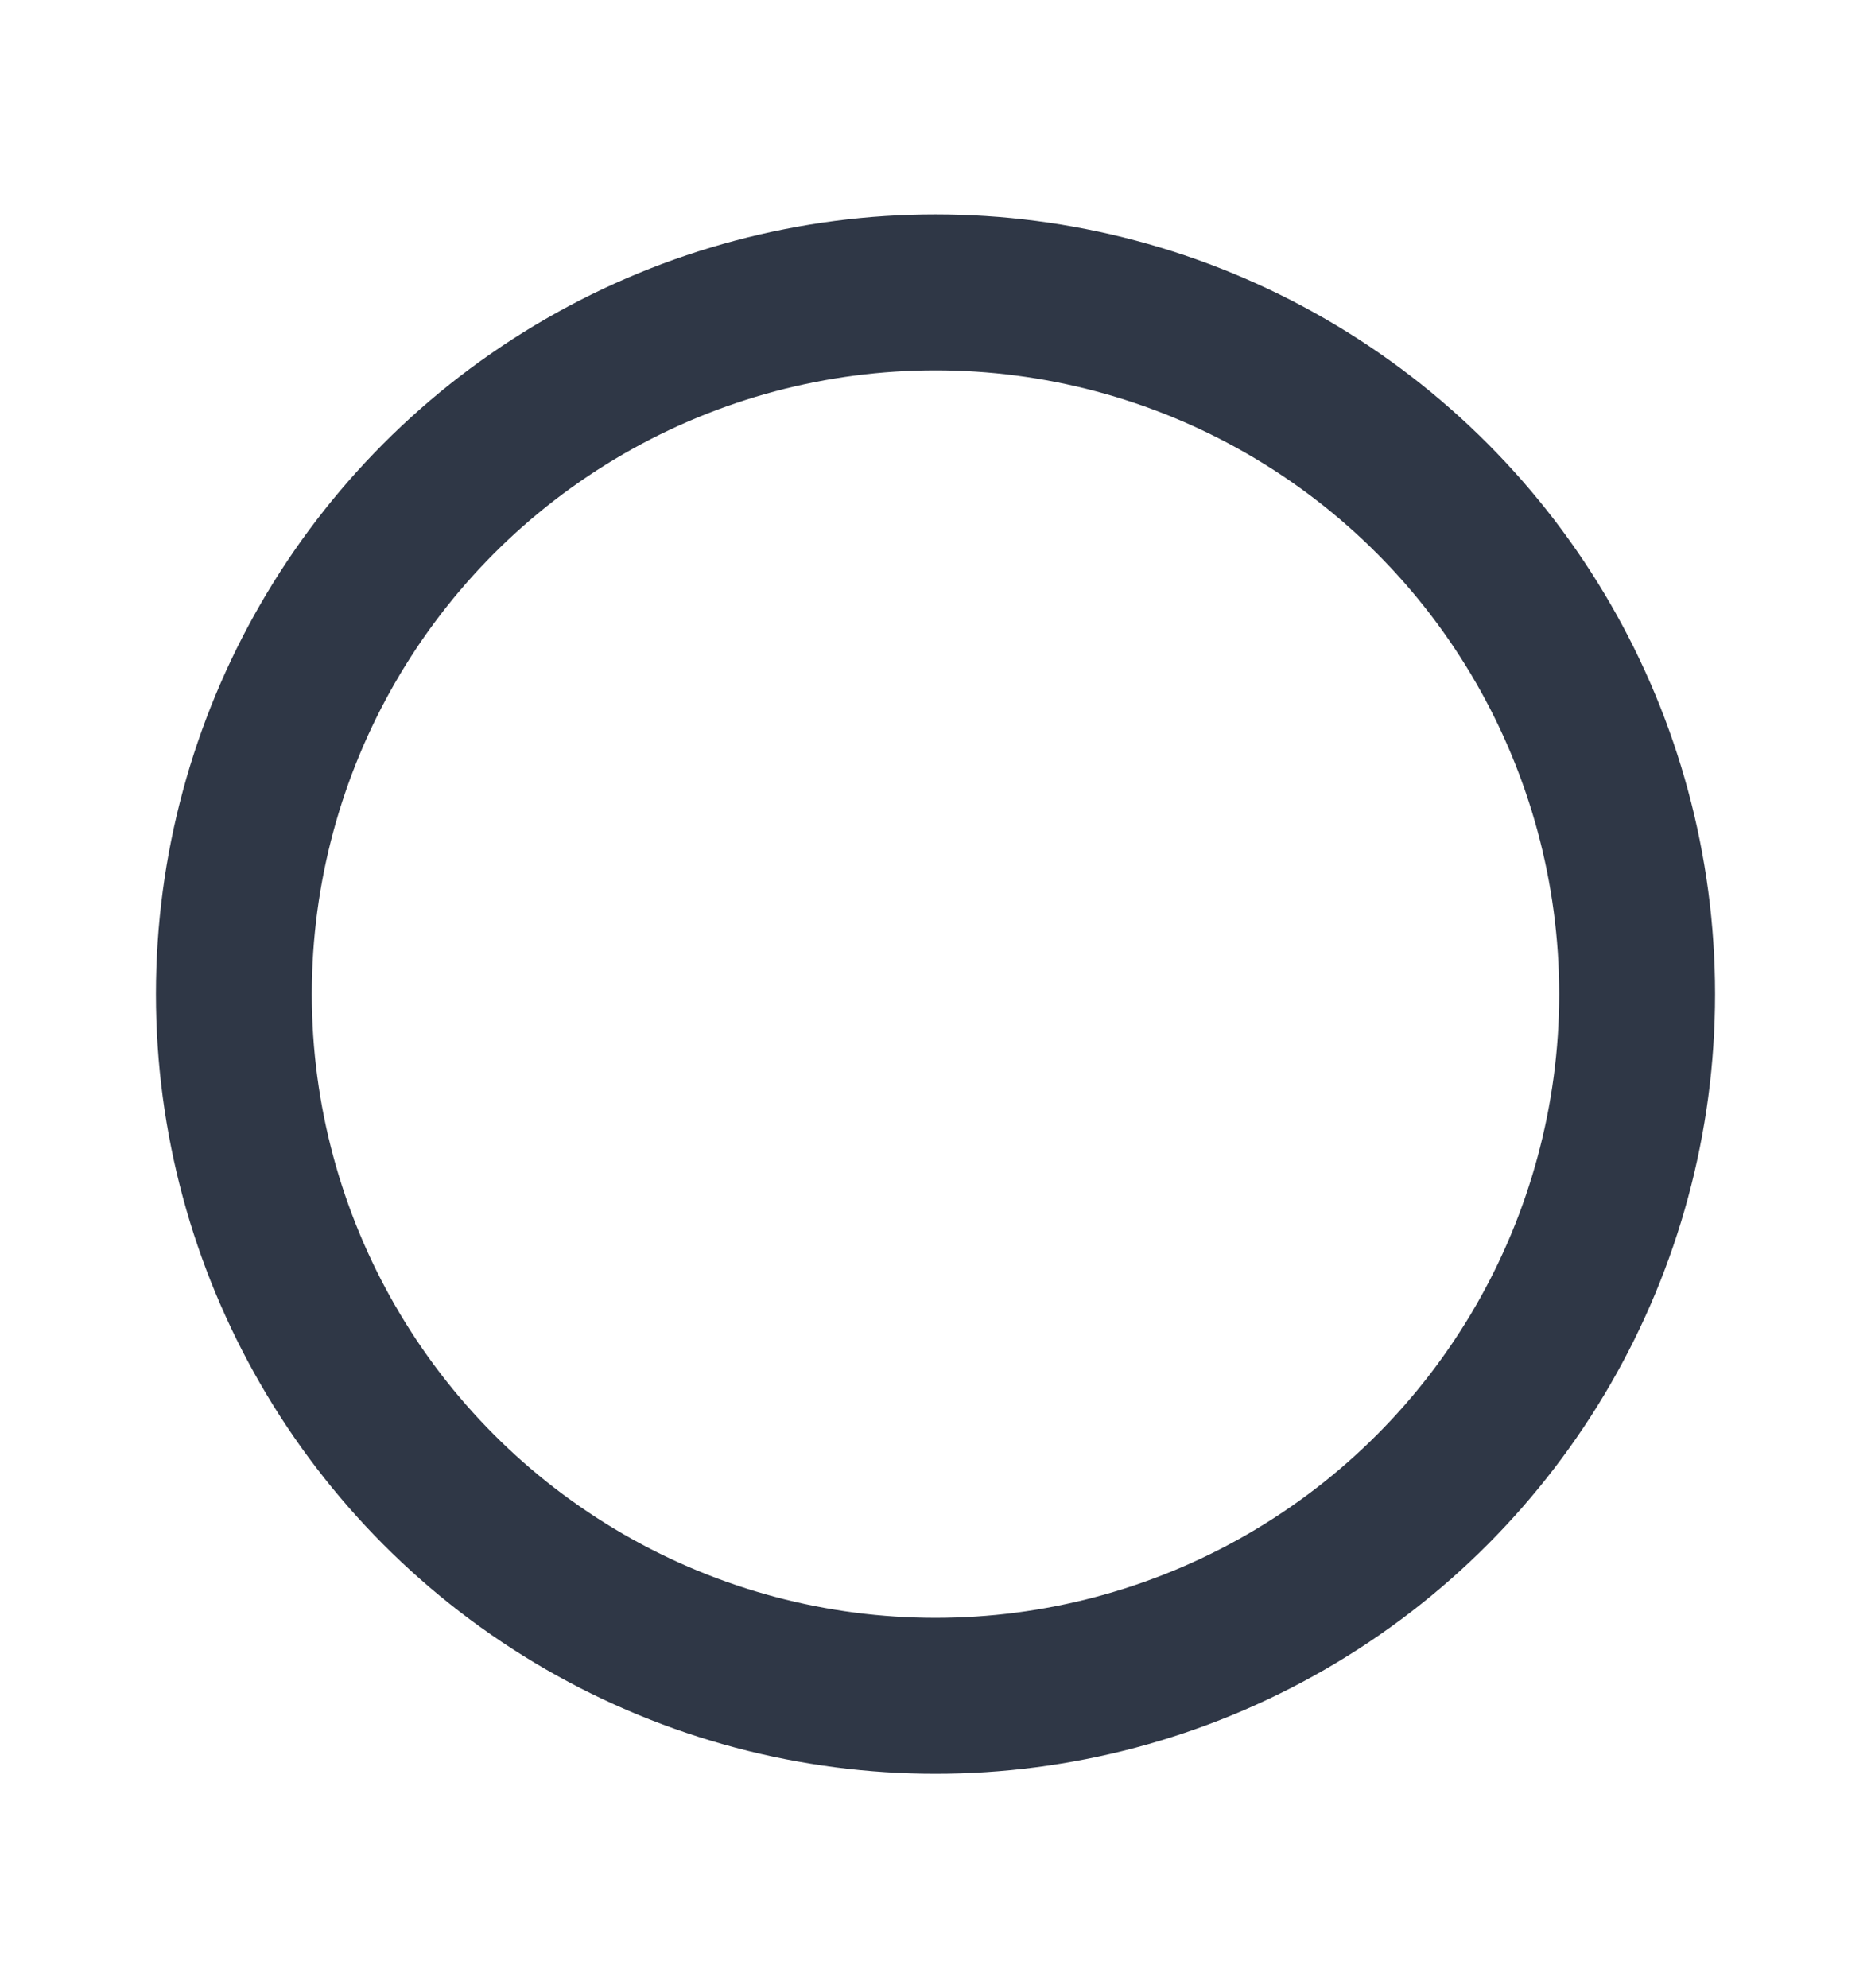 <svg width="16" height="17" viewBox="0 0 16 17" fill="none" xmlns="http://www.w3.org/2000/svg">
<g id="Icons / Circles and Groups / Circle">
<circle id="Ellipse" cx="8" cy="8.5" r="6" stroke="#2F3746" stroke-width="1.333"/>
</g>
</svg>
